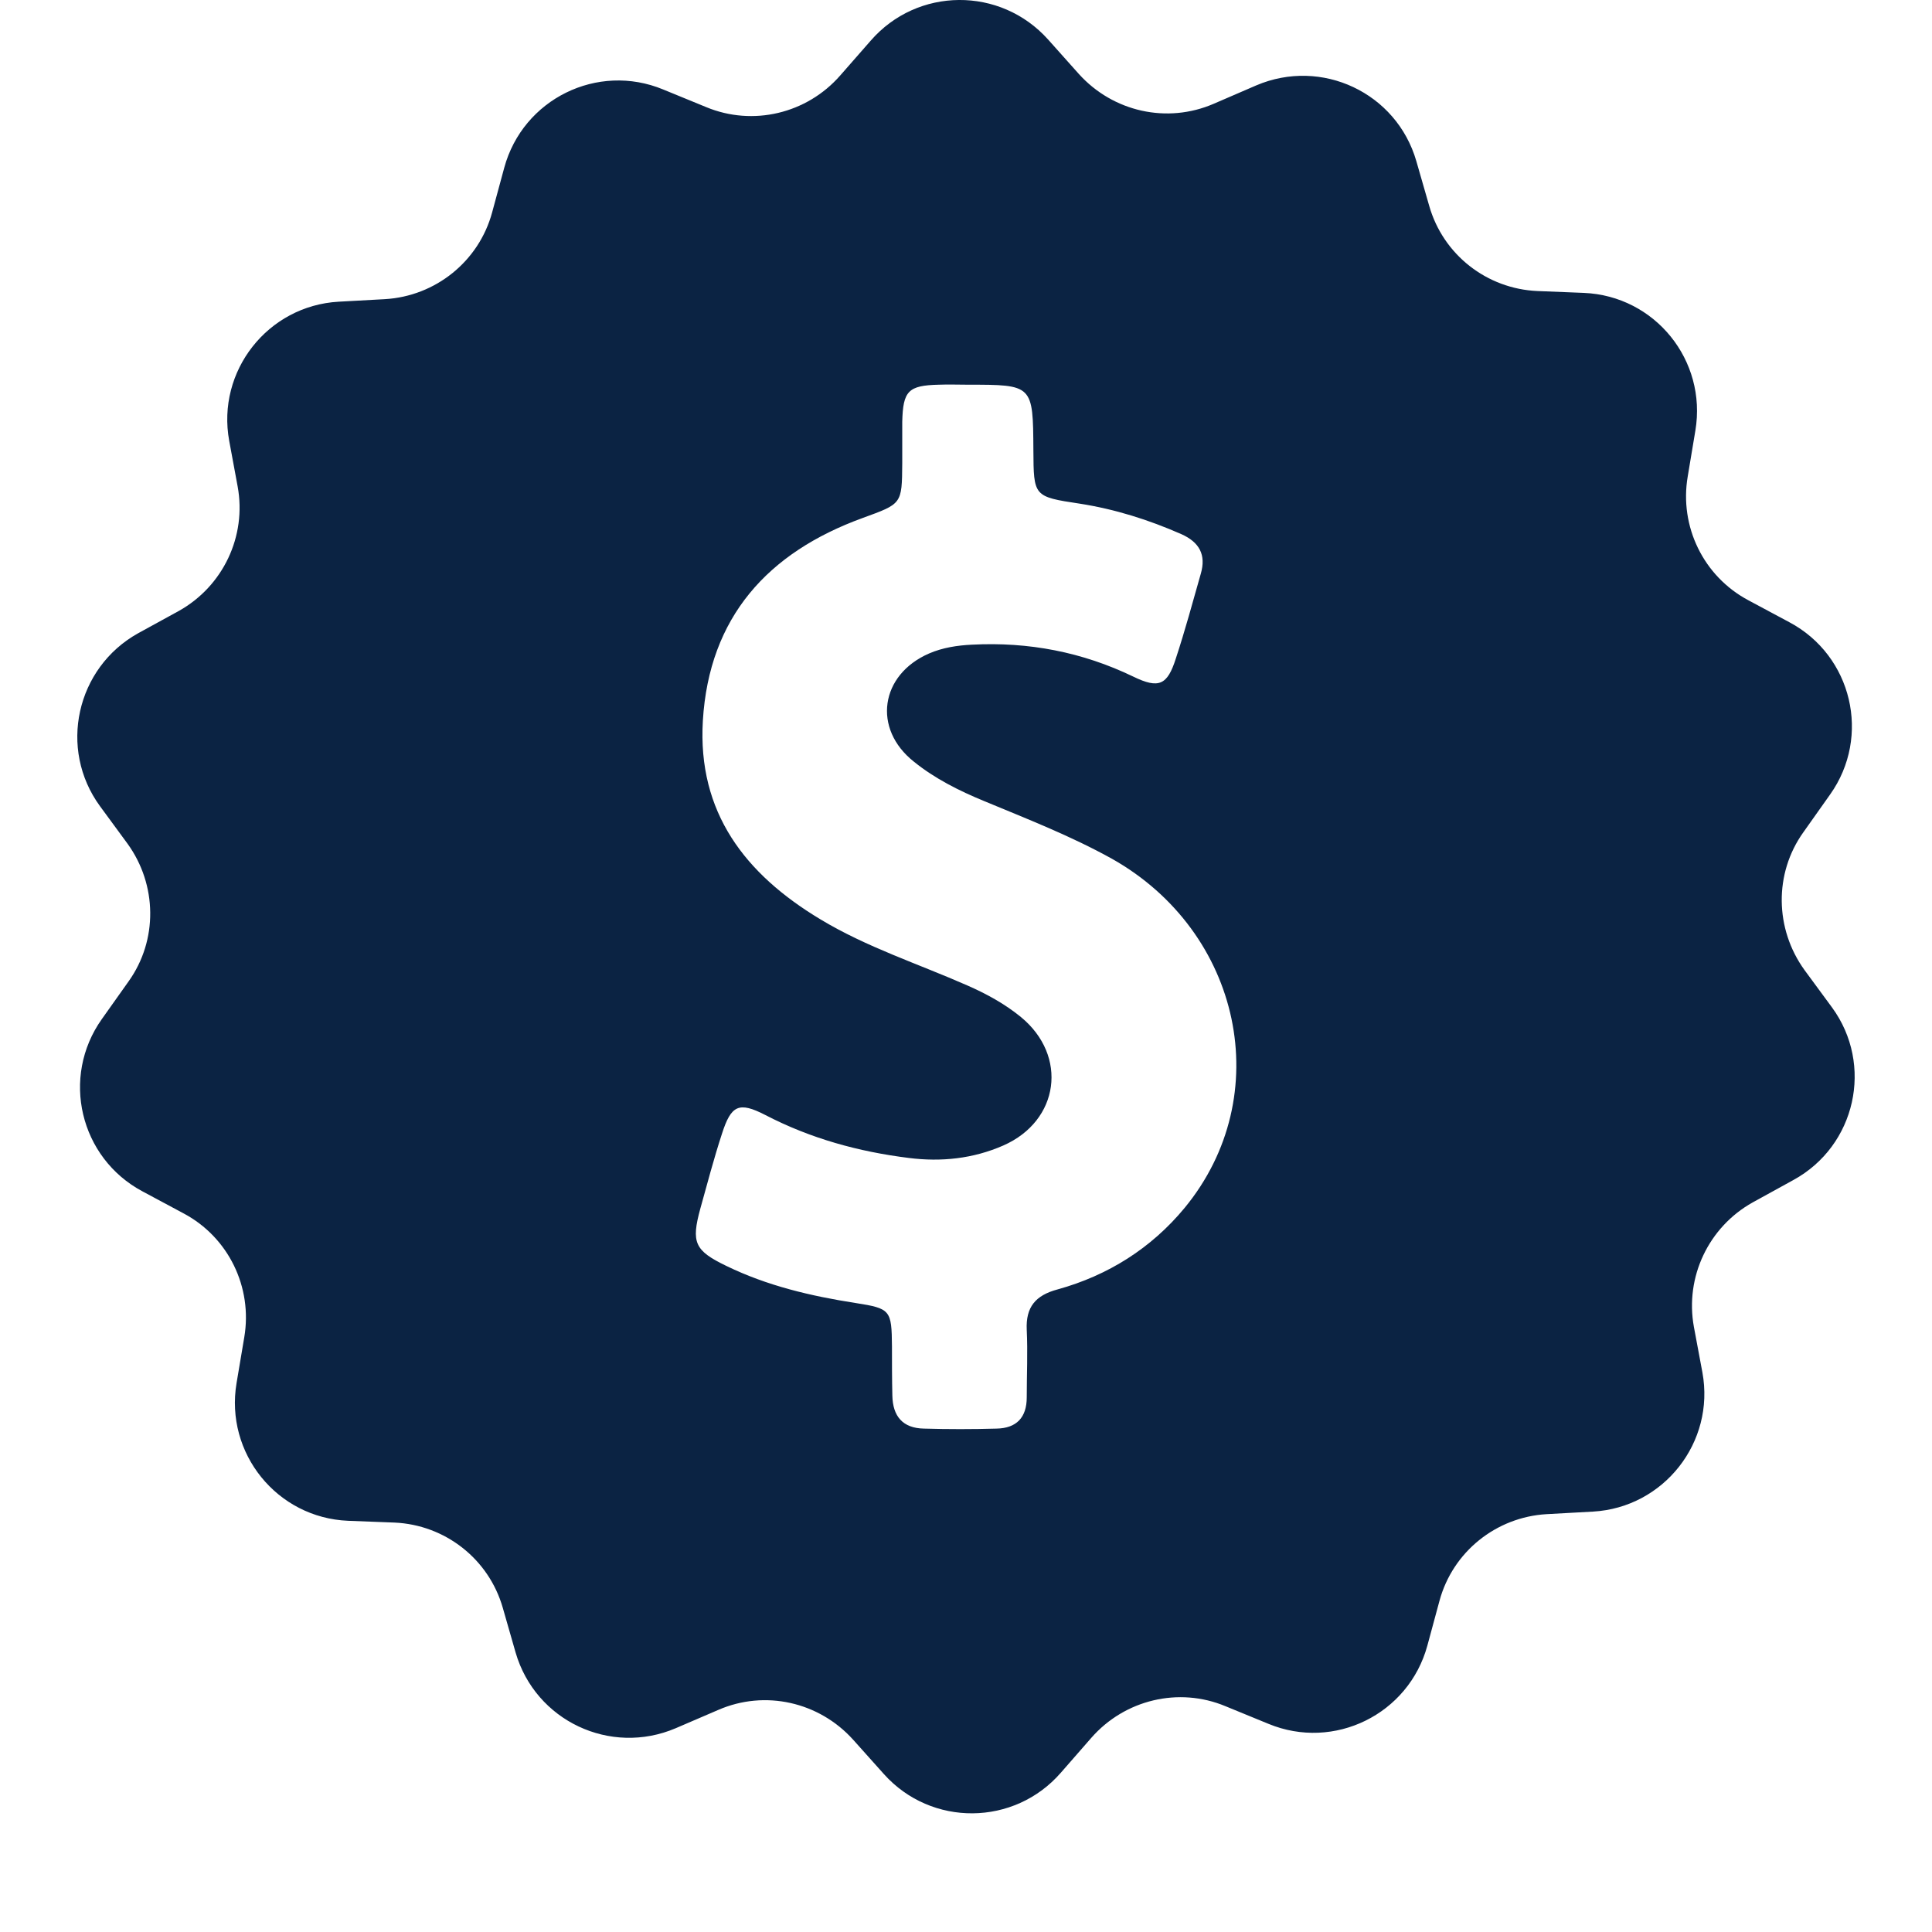 <svg width="25" height="25" viewBox="0 0 25 25" fill="none" xmlns="http://www.w3.org/2000/svg">
<path d="M23.706 13.036L23.35 12.552C22.965 12.019 22.955 11.302 23.335 10.77L23.682 10.28C24.214 9.53 23.967 8.484 23.155 8.052L22.623 7.767C22.043 7.458 21.729 6.812 21.839 6.166L21.938 5.572C22.09 4.664 21.416 3.828 20.494 3.79L19.895 3.766C19.24 3.738 18.674 3.296 18.494 2.664L18.327 2.084C18.071 1.2 17.102 0.744 16.256 1.105L15.705 1.343C15.101 1.604 14.403 1.447 13.961 0.958L13.562 0.511C12.944 -0.178 11.87 -0.168 11.267 0.526L10.872 0.977C10.44 1.471 9.742 1.637 9.138 1.386L8.582 1.158C7.732 0.806 6.767 1.281 6.525 2.17L6.368 2.749C6.197 3.381 5.636 3.833 4.981 3.871L4.382 3.904C3.465 3.956 2.8 4.802 2.966 5.705L3.075 6.294C3.194 6.94 2.885 7.586 2.315 7.905L1.788 8.194C0.985 8.641 0.752 9.691 1.294 10.432L1.65 10.917C2.035 11.449 2.044 12.167 1.664 12.699L1.317 13.188C0.785 13.939 1.032 14.984 1.845 15.417L2.377 15.702C2.957 16.011 3.27 16.657 3.161 17.303L3.061 17.897C2.909 18.804 3.584 19.641 4.505 19.679L5.104 19.702C5.76 19.731 6.325 20.173 6.506 20.805L6.672 21.384C6.929 22.268 7.898 22.724 8.744 22.363L9.295 22.126C9.898 21.864 10.597 22.021 11.039 22.511L11.438 22.957C12.051 23.641 13.125 23.632 13.728 22.938L14.122 22.487C14.555 21.993 15.253 21.826 15.857 22.078L16.413 22.306C17.263 22.658 18.228 22.183 18.47 21.294L18.627 20.714C18.798 20.082 19.358 19.631 20.014 19.593L20.613 19.56C21.53 19.508 22.195 18.662 22.029 17.759L21.919 17.17C21.801 16.524 22.11 15.877 22.68 15.559L23.207 15.269C24.015 14.827 24.248 13.777 23.706 13.036ZM15.329 15.63C14.897 16.153 14.336 16.505 13.685 16.685C13.4 16.761 13.272 16.913 13.286 17.208C13.3 17.498 13.286 17.792 13.286 18.082C13.286 18.343 13.153 18.481 12.896 18.486C12.583 18.495 12.269 18.495 11.956 18.486C11.68 18.481 11.552 18.325 11.547 18.058C11.542 17.845 11.542 17.631 11.542 17.422C11.538 16.951 11.523 16.932 11.072 16.861C10.492 16.771 9.927 16.638 9.399 16.381C8.986 16.182 8.943 16.077 9.062 15.64C9.152 15.317 9.238 14.989 9.342 14.671C9.461 14.3 9.561 14.252 9.903 14.428C10.488 14.732 11.11 14.903 11.761 14.984C12.179 15.037 12.592 14.994 12.982 14.823C13.709 14.504 13.823 13.663 13.21 13.16C13.001 12.989 12.764 12.86 12.516 12.751C11.88 12.471 11.214 12.257 10.616 11.896C9.642 11.311 9.024 10.513 9.095 9.325C9.176 7.985 9.936 7.149 11.162 6.703C11.671 6.517 11.671 6.527 11.675 5.995C11.675 5.814 11.675 5.638 11.675 5.458C11.685 5.059 11.751 4.987 12.15 4.978C12.274 4.973 12.398 4.978 12.521 4.978C13.367 4.978 13.367 4.978 13.372 5.824C13.376 6.422 13.372 6.427 13.97 6.517C14.427 6.588 14.864 6.726 15.287 6.912C15.519 7.016 15.61 7.178 15.538 7.425C15.434 7.791 15.334 8.161 15.215 8.522C15.106 8.864 14.997 8.917 14.664 8.755C14.004 8.437 13.31 8.304 12.578 8.342C12.388 8.351 12.198 8.38 12.022 8.456C11.39 8.731 11.286 9.43 11.827 9.857C12.098 10.076 12.412 10.233 12.735 10.366C13.296 10.599 13.856 10.817 14.388 11.112C16.066 12.057 16.522 14.181 15.329 15.63Z" fill="#0B2343"/>
</svg>
